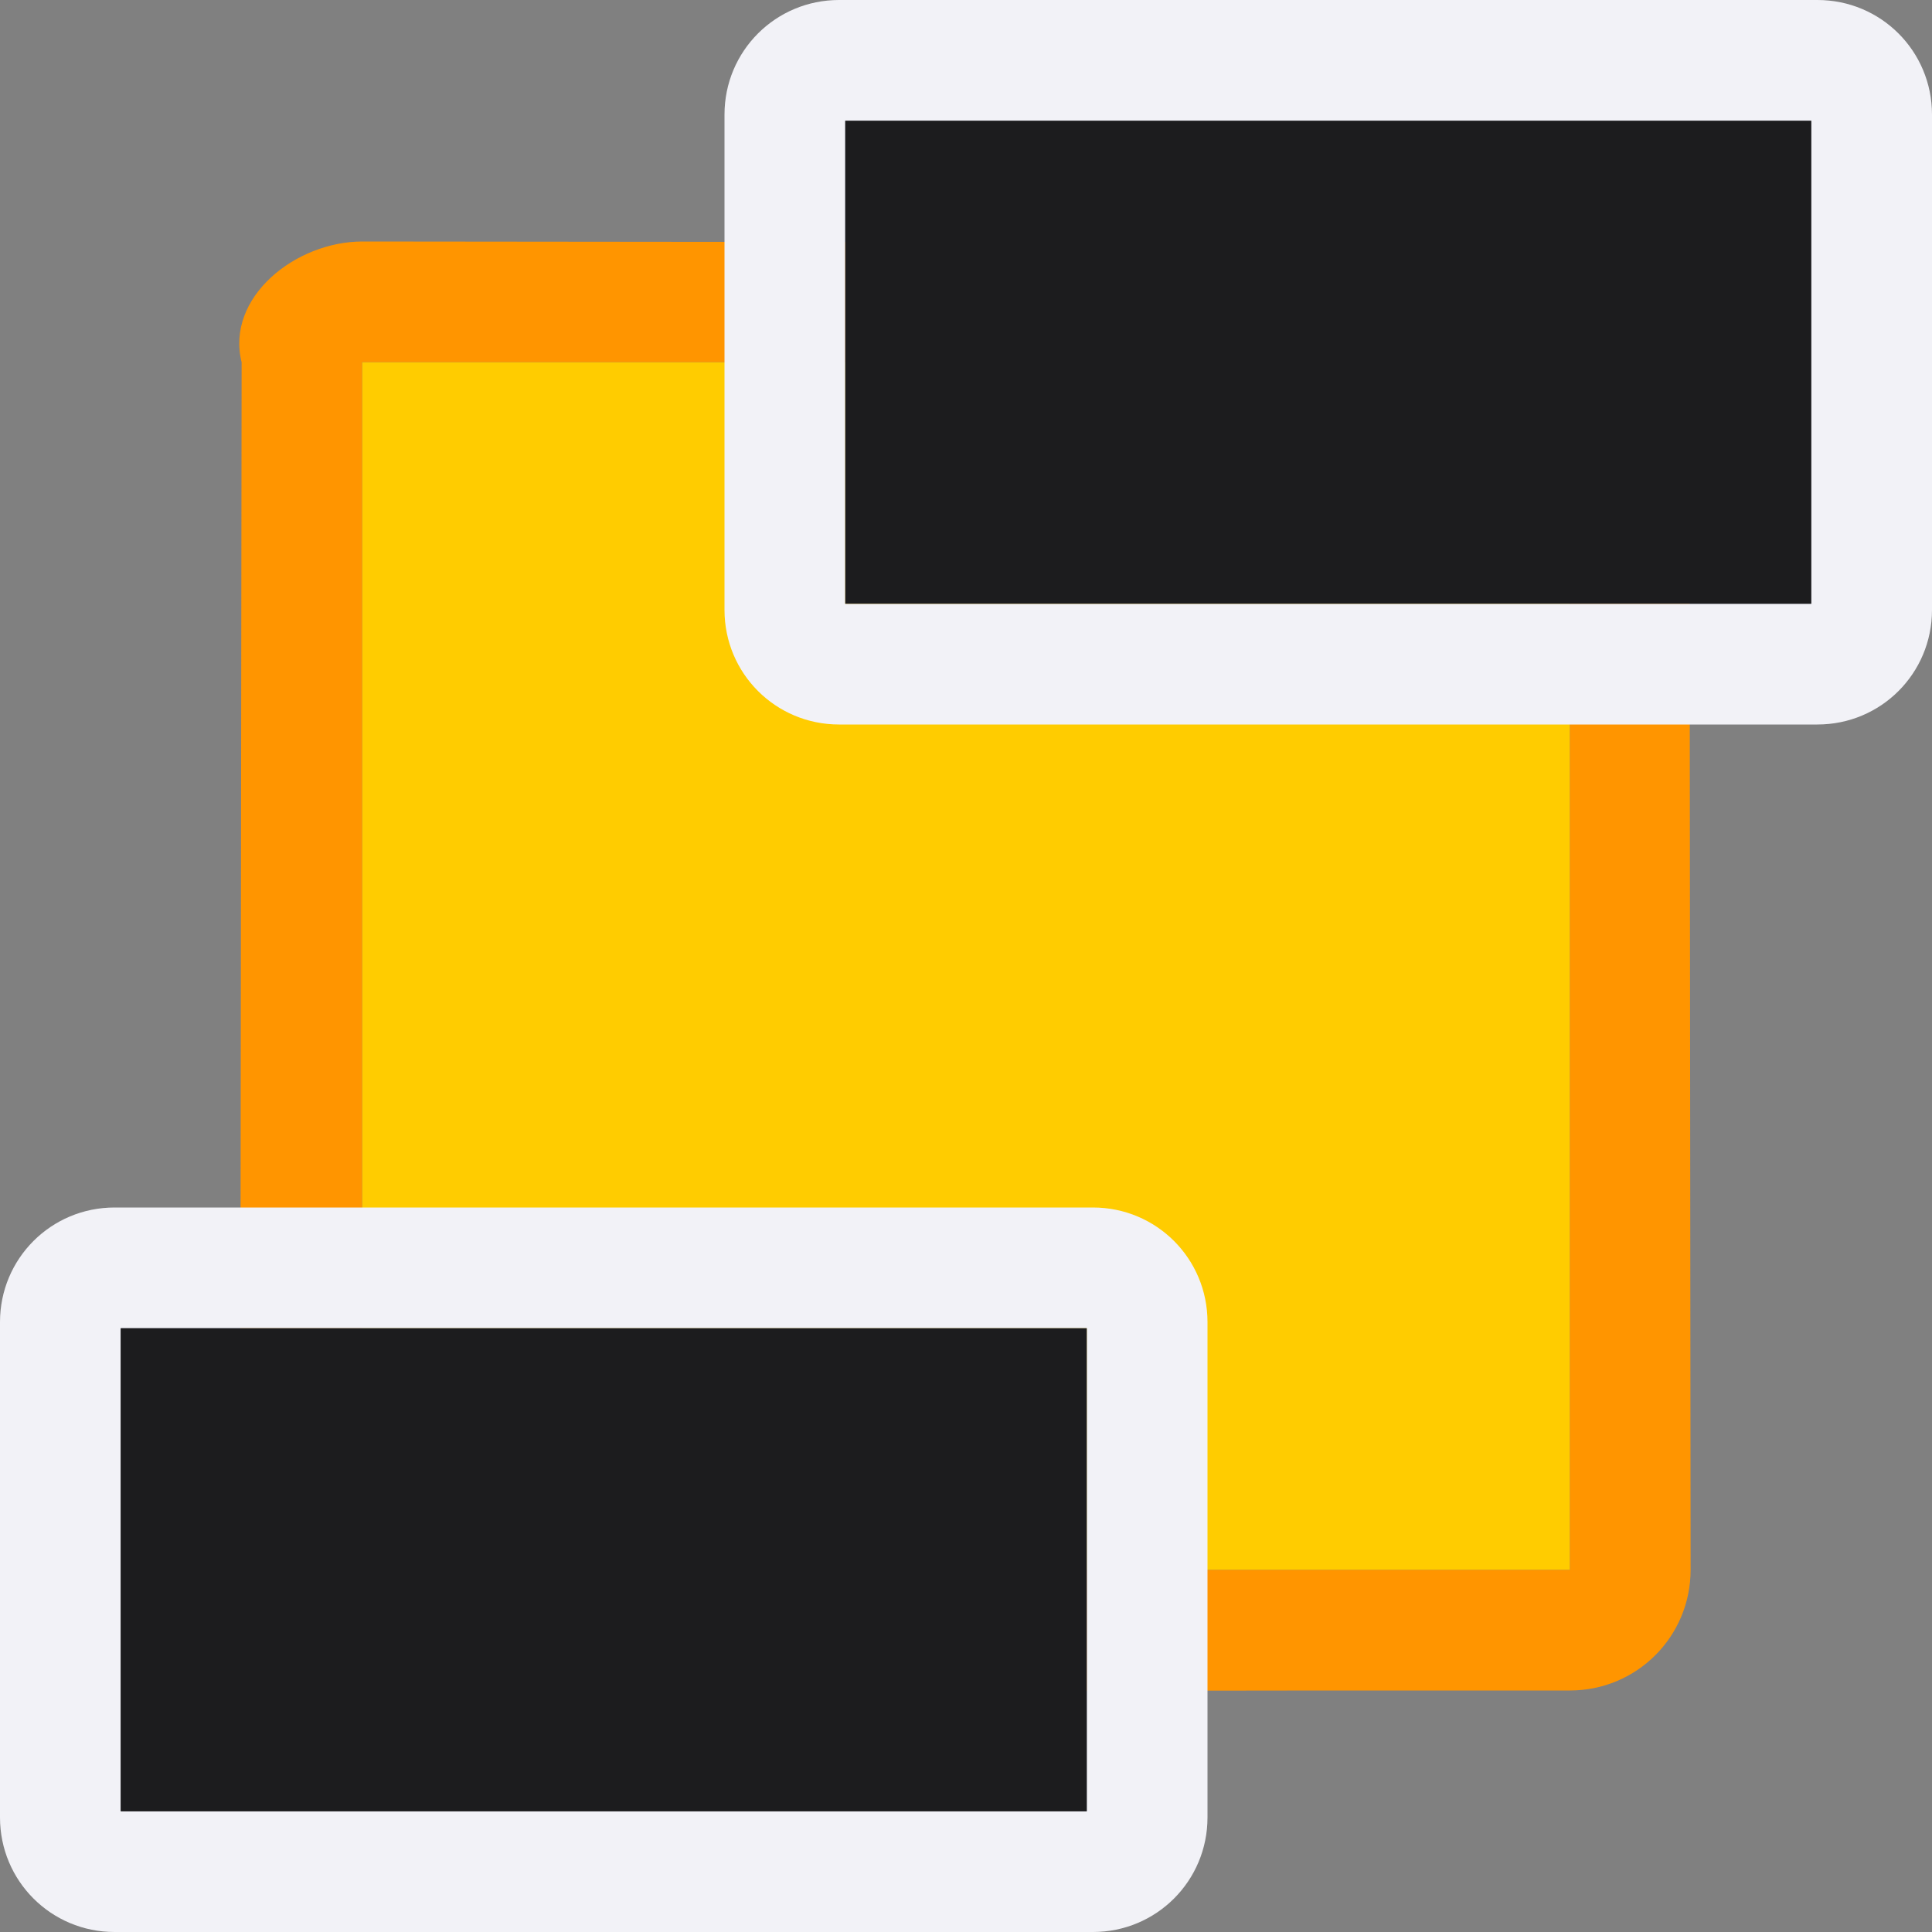 <svg viewBox="0 0 16 16" xmlns="http://www.w3.org/2000/svg" xmlns:xlink="http://www.w3.org/1999/xlink"><rect x="0" y="0" width="16" height="16" fill="#808080" stroke="none"/><linearGradient id="a" gradientUnits="userSpaceOnUse" x1="-2" x2="-2" y1="33" y2="29"><stop offset="0" stop-color="#2c2c2e"/><stop offset="1" stop-color="#1c1c1e"/></linearGradient>


     /&amp;amp;gt;
 <path d="m13.188 1.992c-.064-.004-.13.001-.197.018l-9.99-.01c-.554 0-1.134.463-1 1l-.01 8.01v2c0 .554.446 1 1 1l8.01-.01h2c.554 0 1-.446 1-1l-.01-9.99c0-.485-.354-.989-.803-1.018zm-10.188 1.008h10v10h-10z" fill="#ff9500"/><path d="m3 3h10v10h-10z" fill="#fc0"/><path d="m1 11v4h8v-4z" fill="#1c1c1e"/><path d="m6.949 0c-.526 0-.949.423-.949.949v4.102c0 .526.423.949.949.949h8.102c.526 0 .949-.423.949-.949v-4.102c0-.526-.423-.949-.949-.949zm.051 1h8v4h-8z" fill="#f2f2f7"/><path d="m7 1v4h8v-4z" fill="url(#a)"/><g transform="translate(-6 10)"><path d="m6.949 0c-.526 0-.949.423-.949.949v4.102c0 .526.423.949.949.949h8.102c.526 0 .949-.423.949-.949v-4.102c0-.526-.423-.949-.949-.949zm.051 1h8v4h-8z" fill="#f2f2f7"/><path d="m7 1v4h8v-4z" fill="url(#a)"/></g></svg>